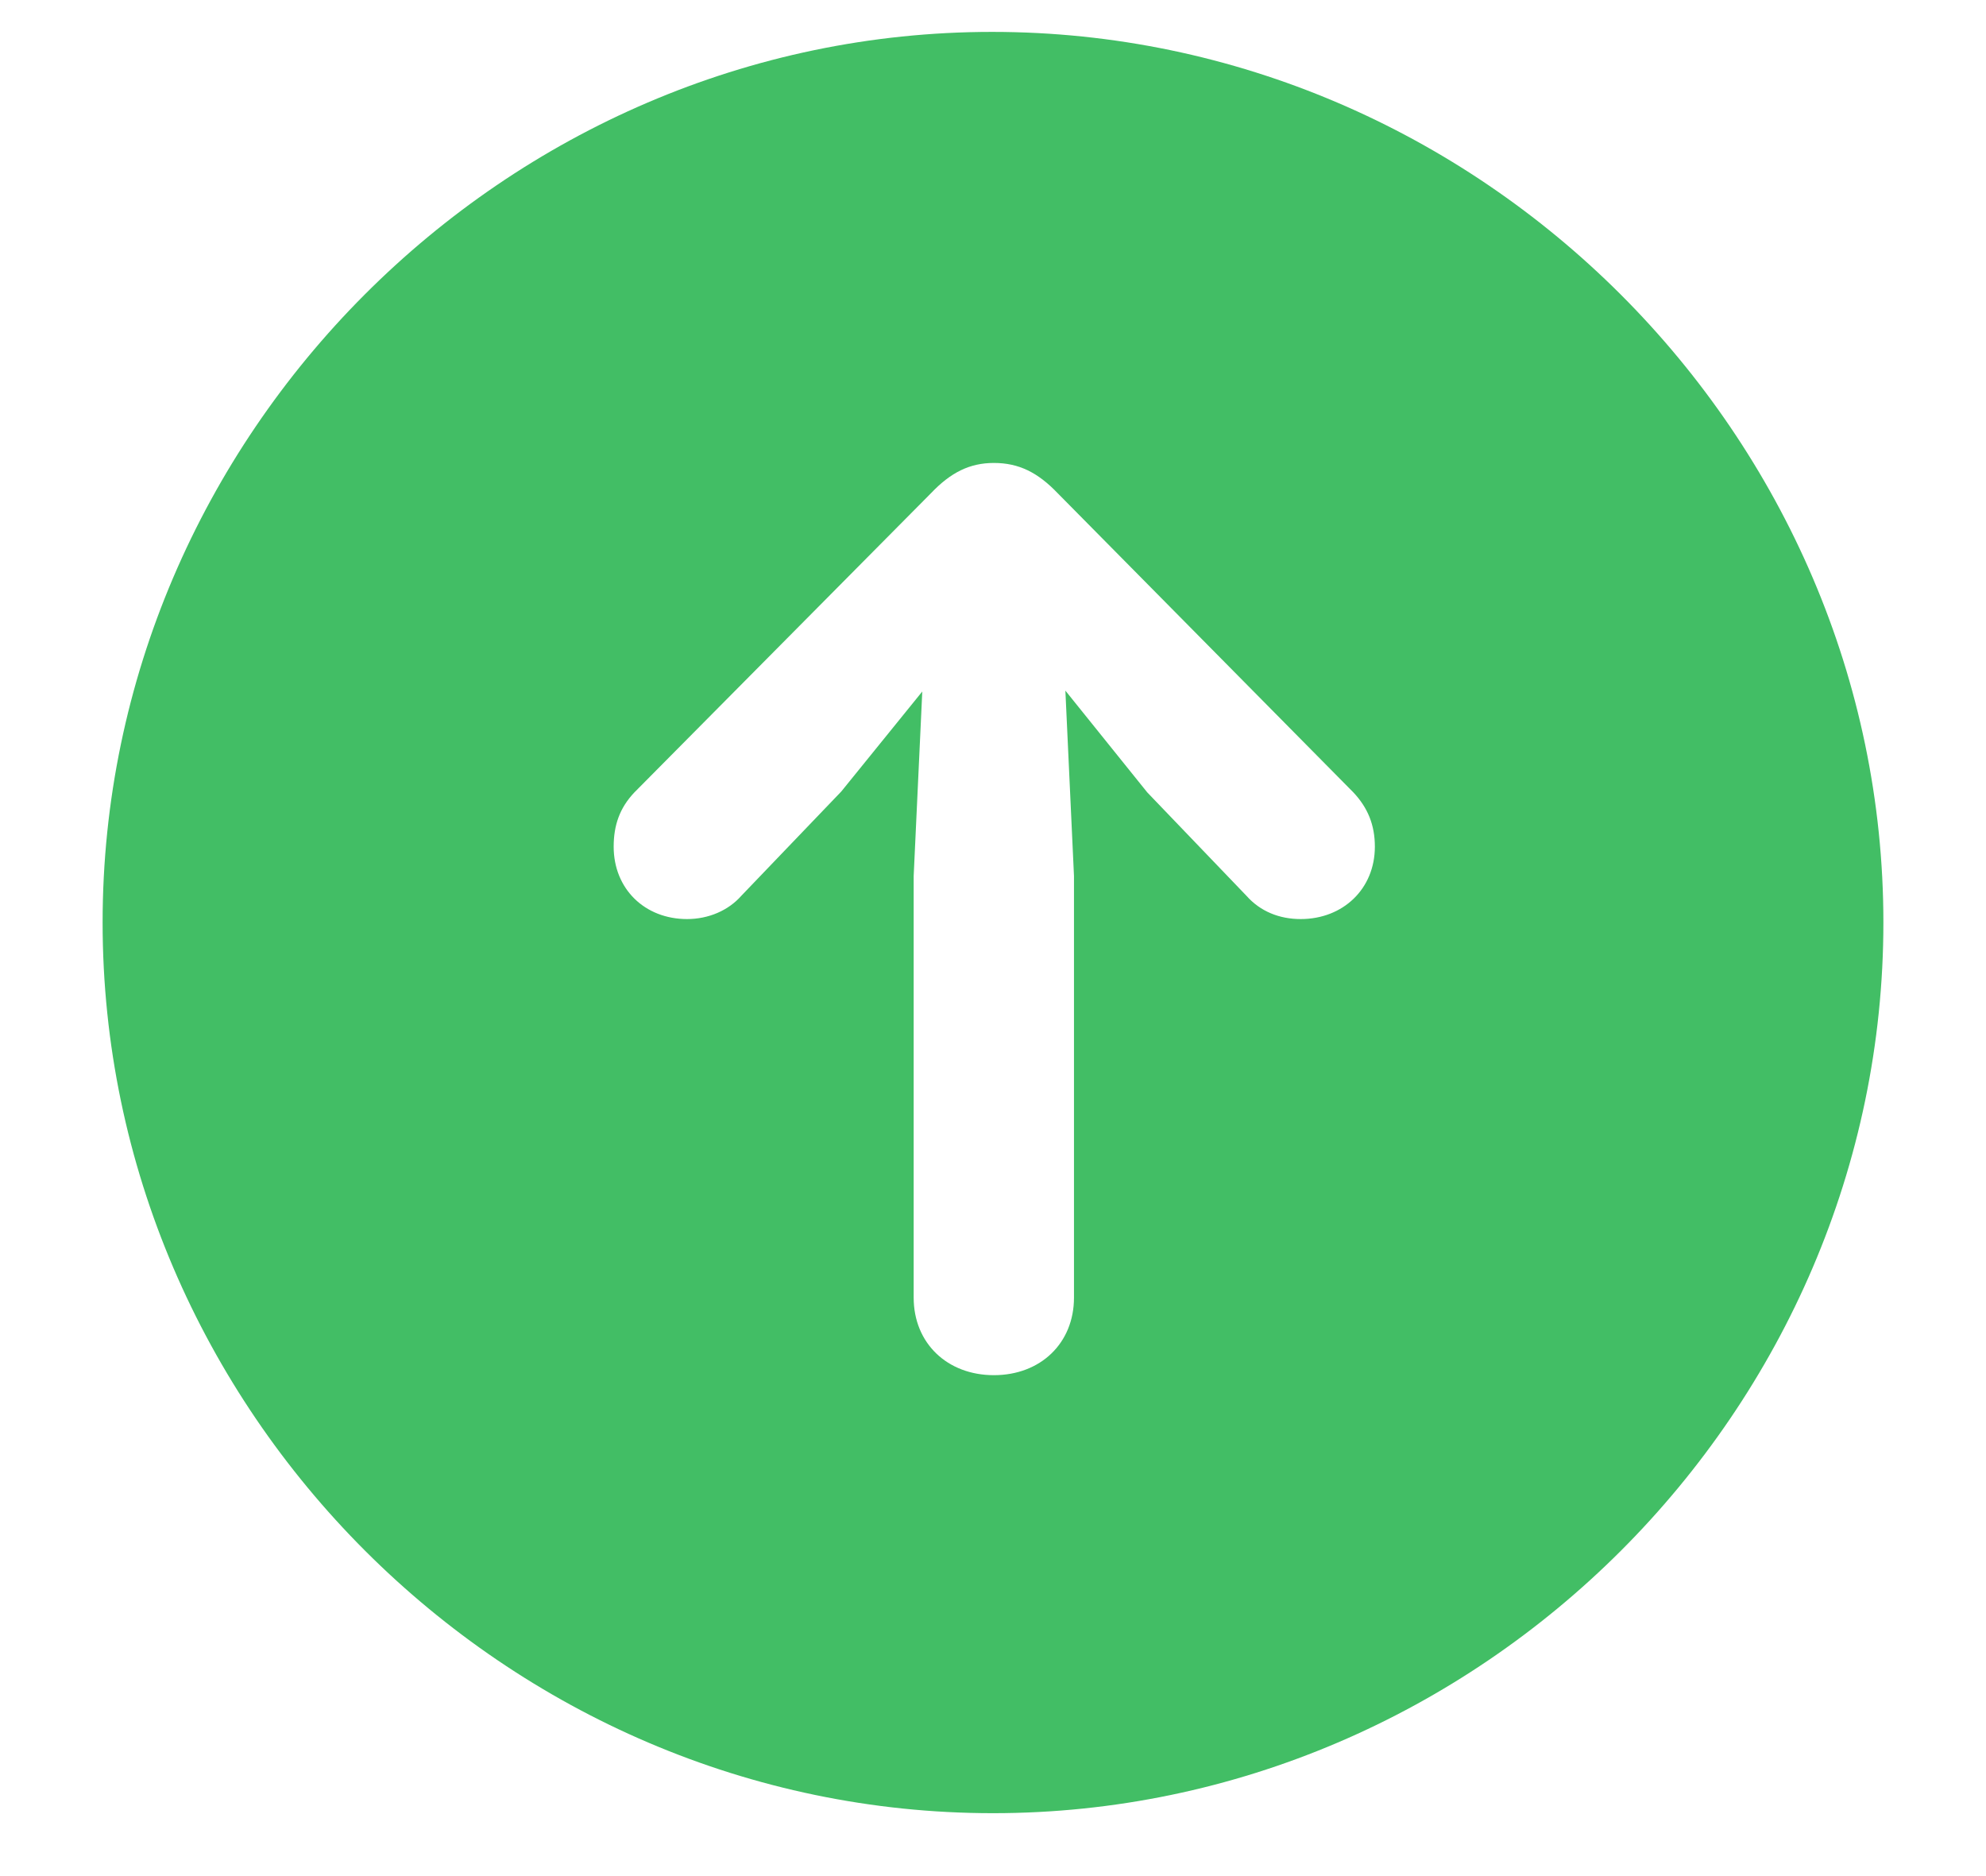 <svg width="18" height="17" viewBox="0 0 18 17" fill="none" xmlns="http://www.w3.org/2000/svg">
<path d="M9 16.43C13.414 16.43 17.07 12.781 17.07 8.359C17.07 3.945 13.414 0.289 8.992 0.289C4.578 0.289 0.93 3.945 0.93 8.359C0.93 12.781 4.586 16.43 9 16.43ZM9.008 12.461C8.586 12.461 8.281 12.172 8.281 11.758V7.938L8.359 6.266L7.625 7.172L6.719 8.117C6.602 8.25 6.422 8.328 6.227 8.328C5.844 8.328 5.562 8.055 5.562 7.672C5.562 7.477 5.617 7.32 5.75 7.18L8.438 4.469C8.617 4.281 8.789 4.195 9.008 4.195C9.234 4.195 9.406 4.281 9.586 4.469L12.266 7.18C12.398 7.32 12.461 7.477 12.461 7.672C12.461 8.055 12.172 8.328 11.789 8.328C11.594 8.328 11.422 8.258 11.297 8.117L10.398 7.18L9.656 6.258L9.734 7.938V11.758C9.734 12.172 9.43 12.461 9.008 12.461Z" fill="#42BE65"/>
</svg>
